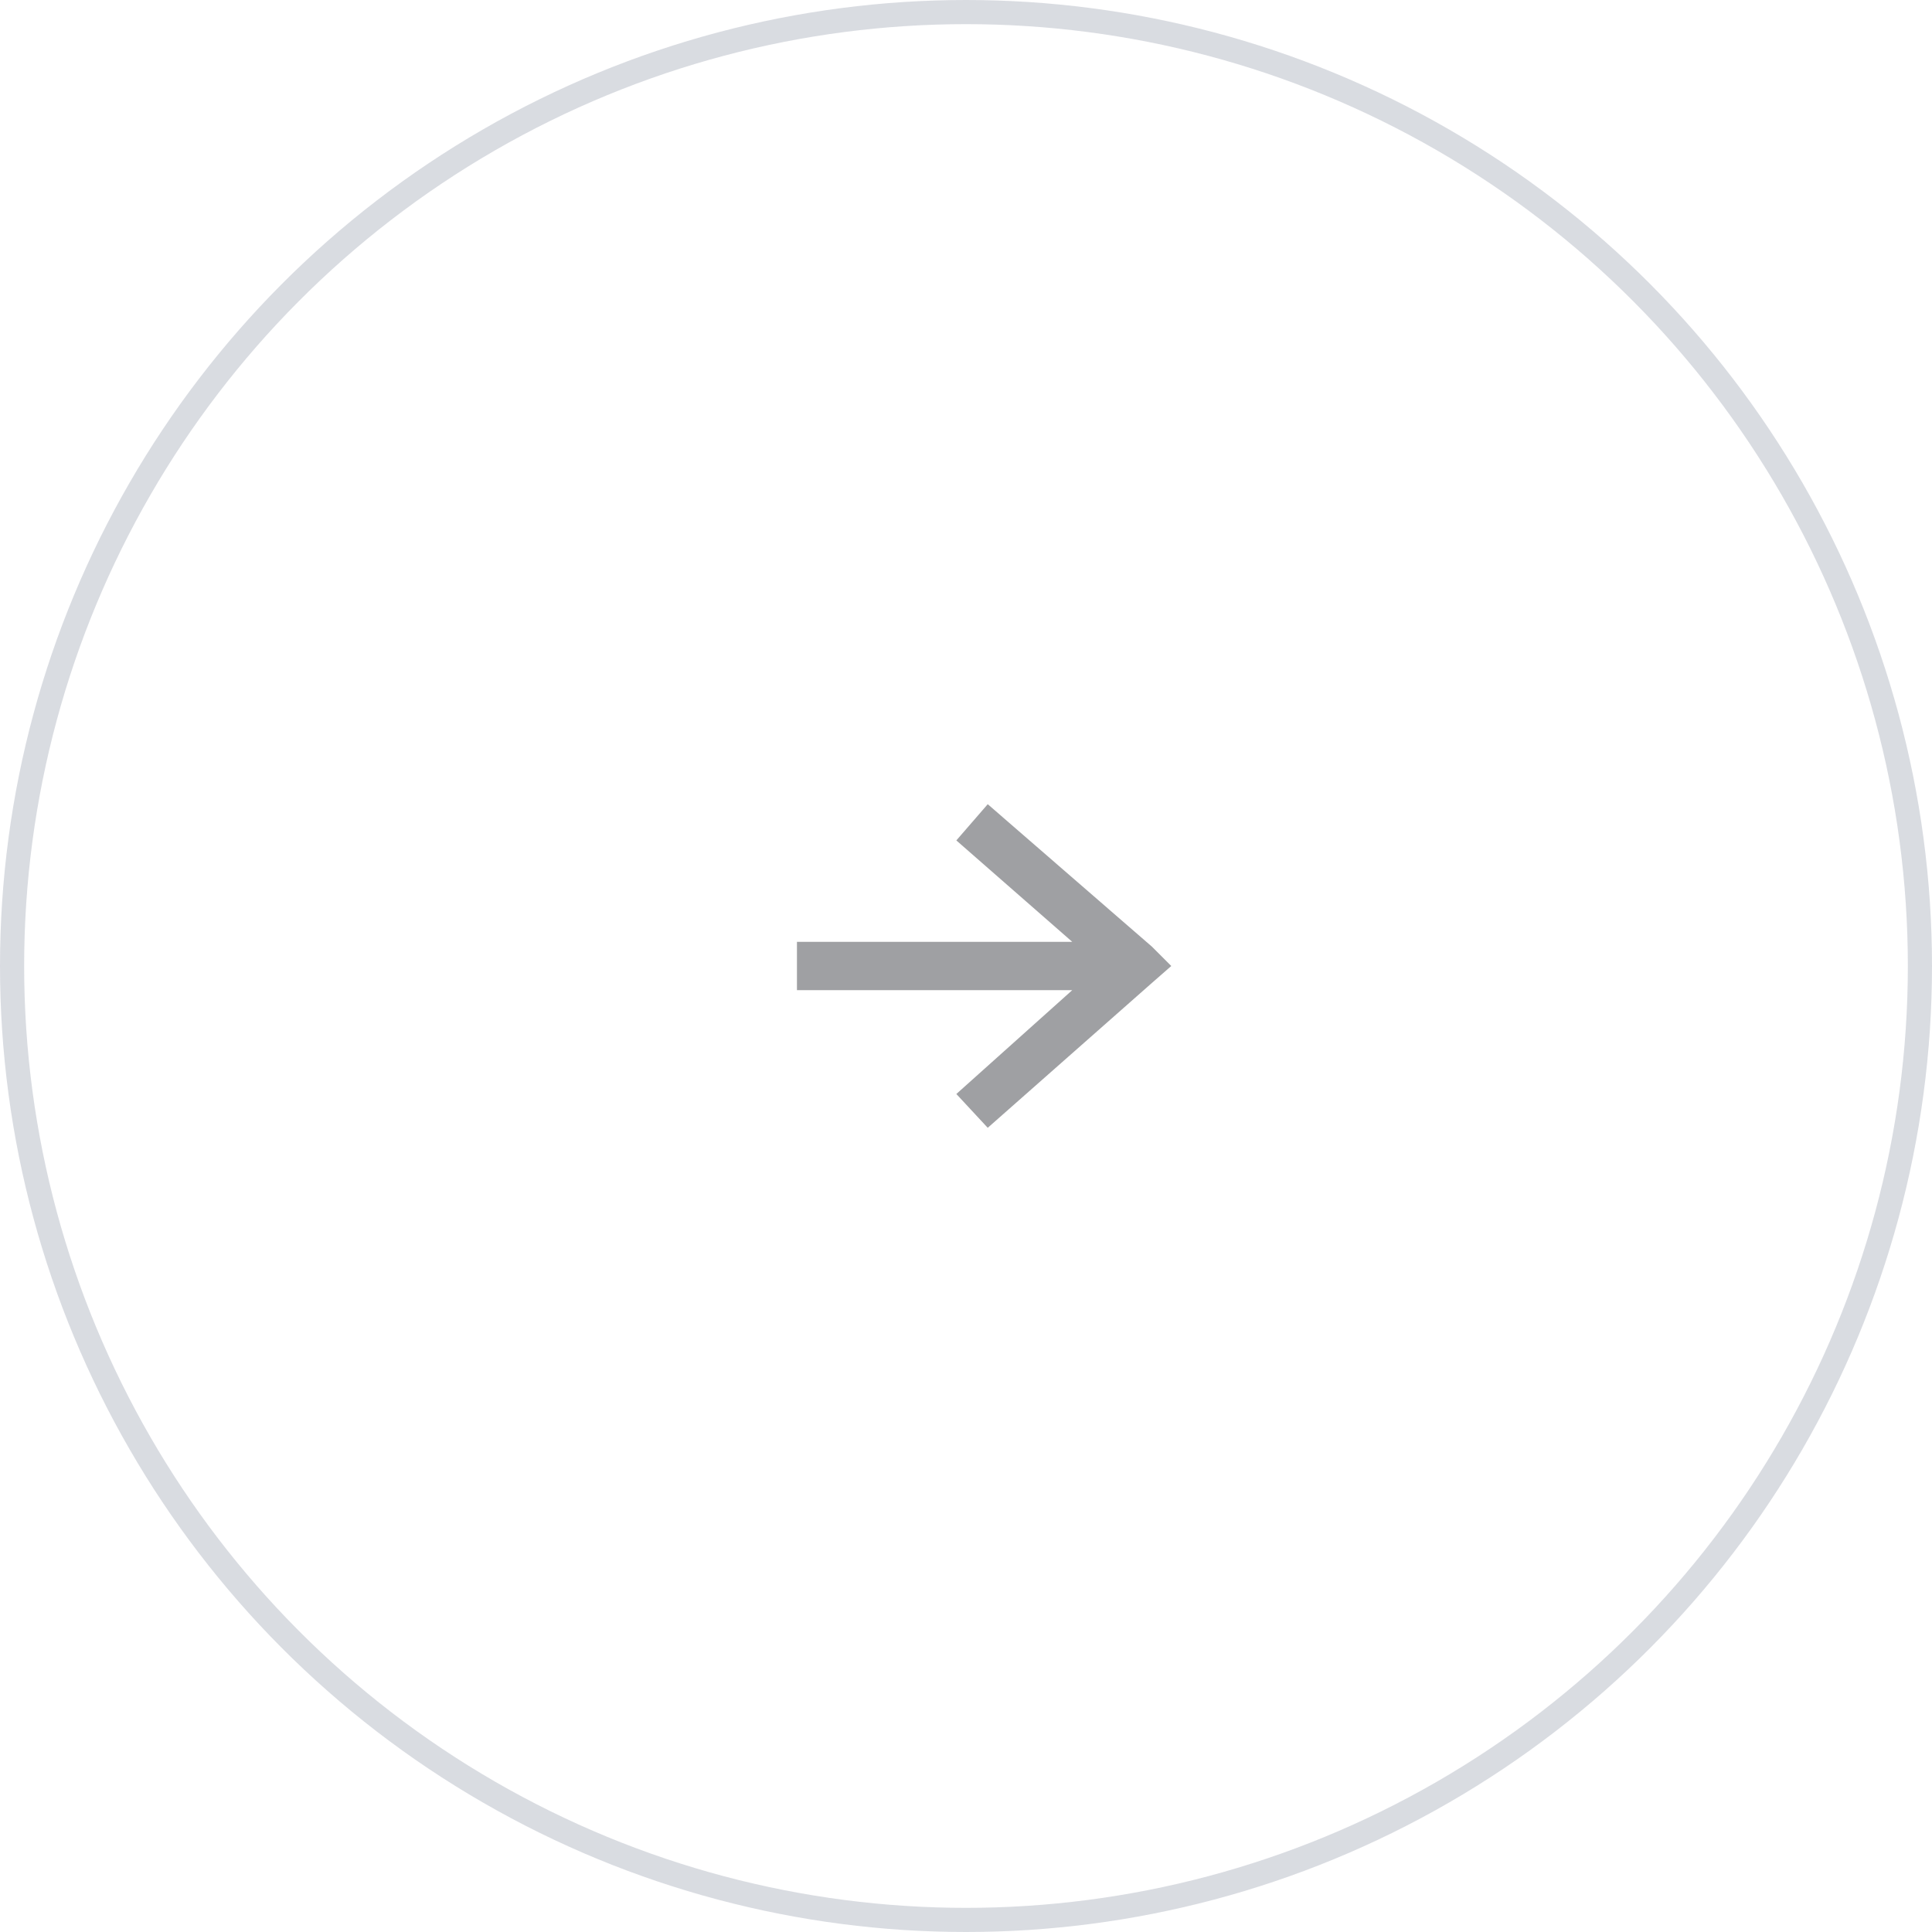 <svg version="1.1" id="Layer_1" xmlns="http://www.w3.org/2000/svg" xmlns:xlink="http://www.w3.org/1999/xlink" x="0px" y="0px"
	 viewBox="0 0 80 80" style="enable-background:new 0 0 80 80;" xml:space="preserve">
<style type="text/css">
	.st0{opacity:0.4;}
	.st1{fill:none;stroke:#A1A7B5;}
	.st2{fill:#101218;}
</style>
<g class="st0">
	<circle class="st1" cx="40" cy="40" r="39.5"/>
	<polygon class="st2" points="40.9,33.3 47.7,39.2 48.5,40 47.7,40.7 40.9,46.7 39.6,45.3 44.4,41 33,41 33,39 44.4,39 39.6,34.8 	
		"/>
</g>
</svg>
